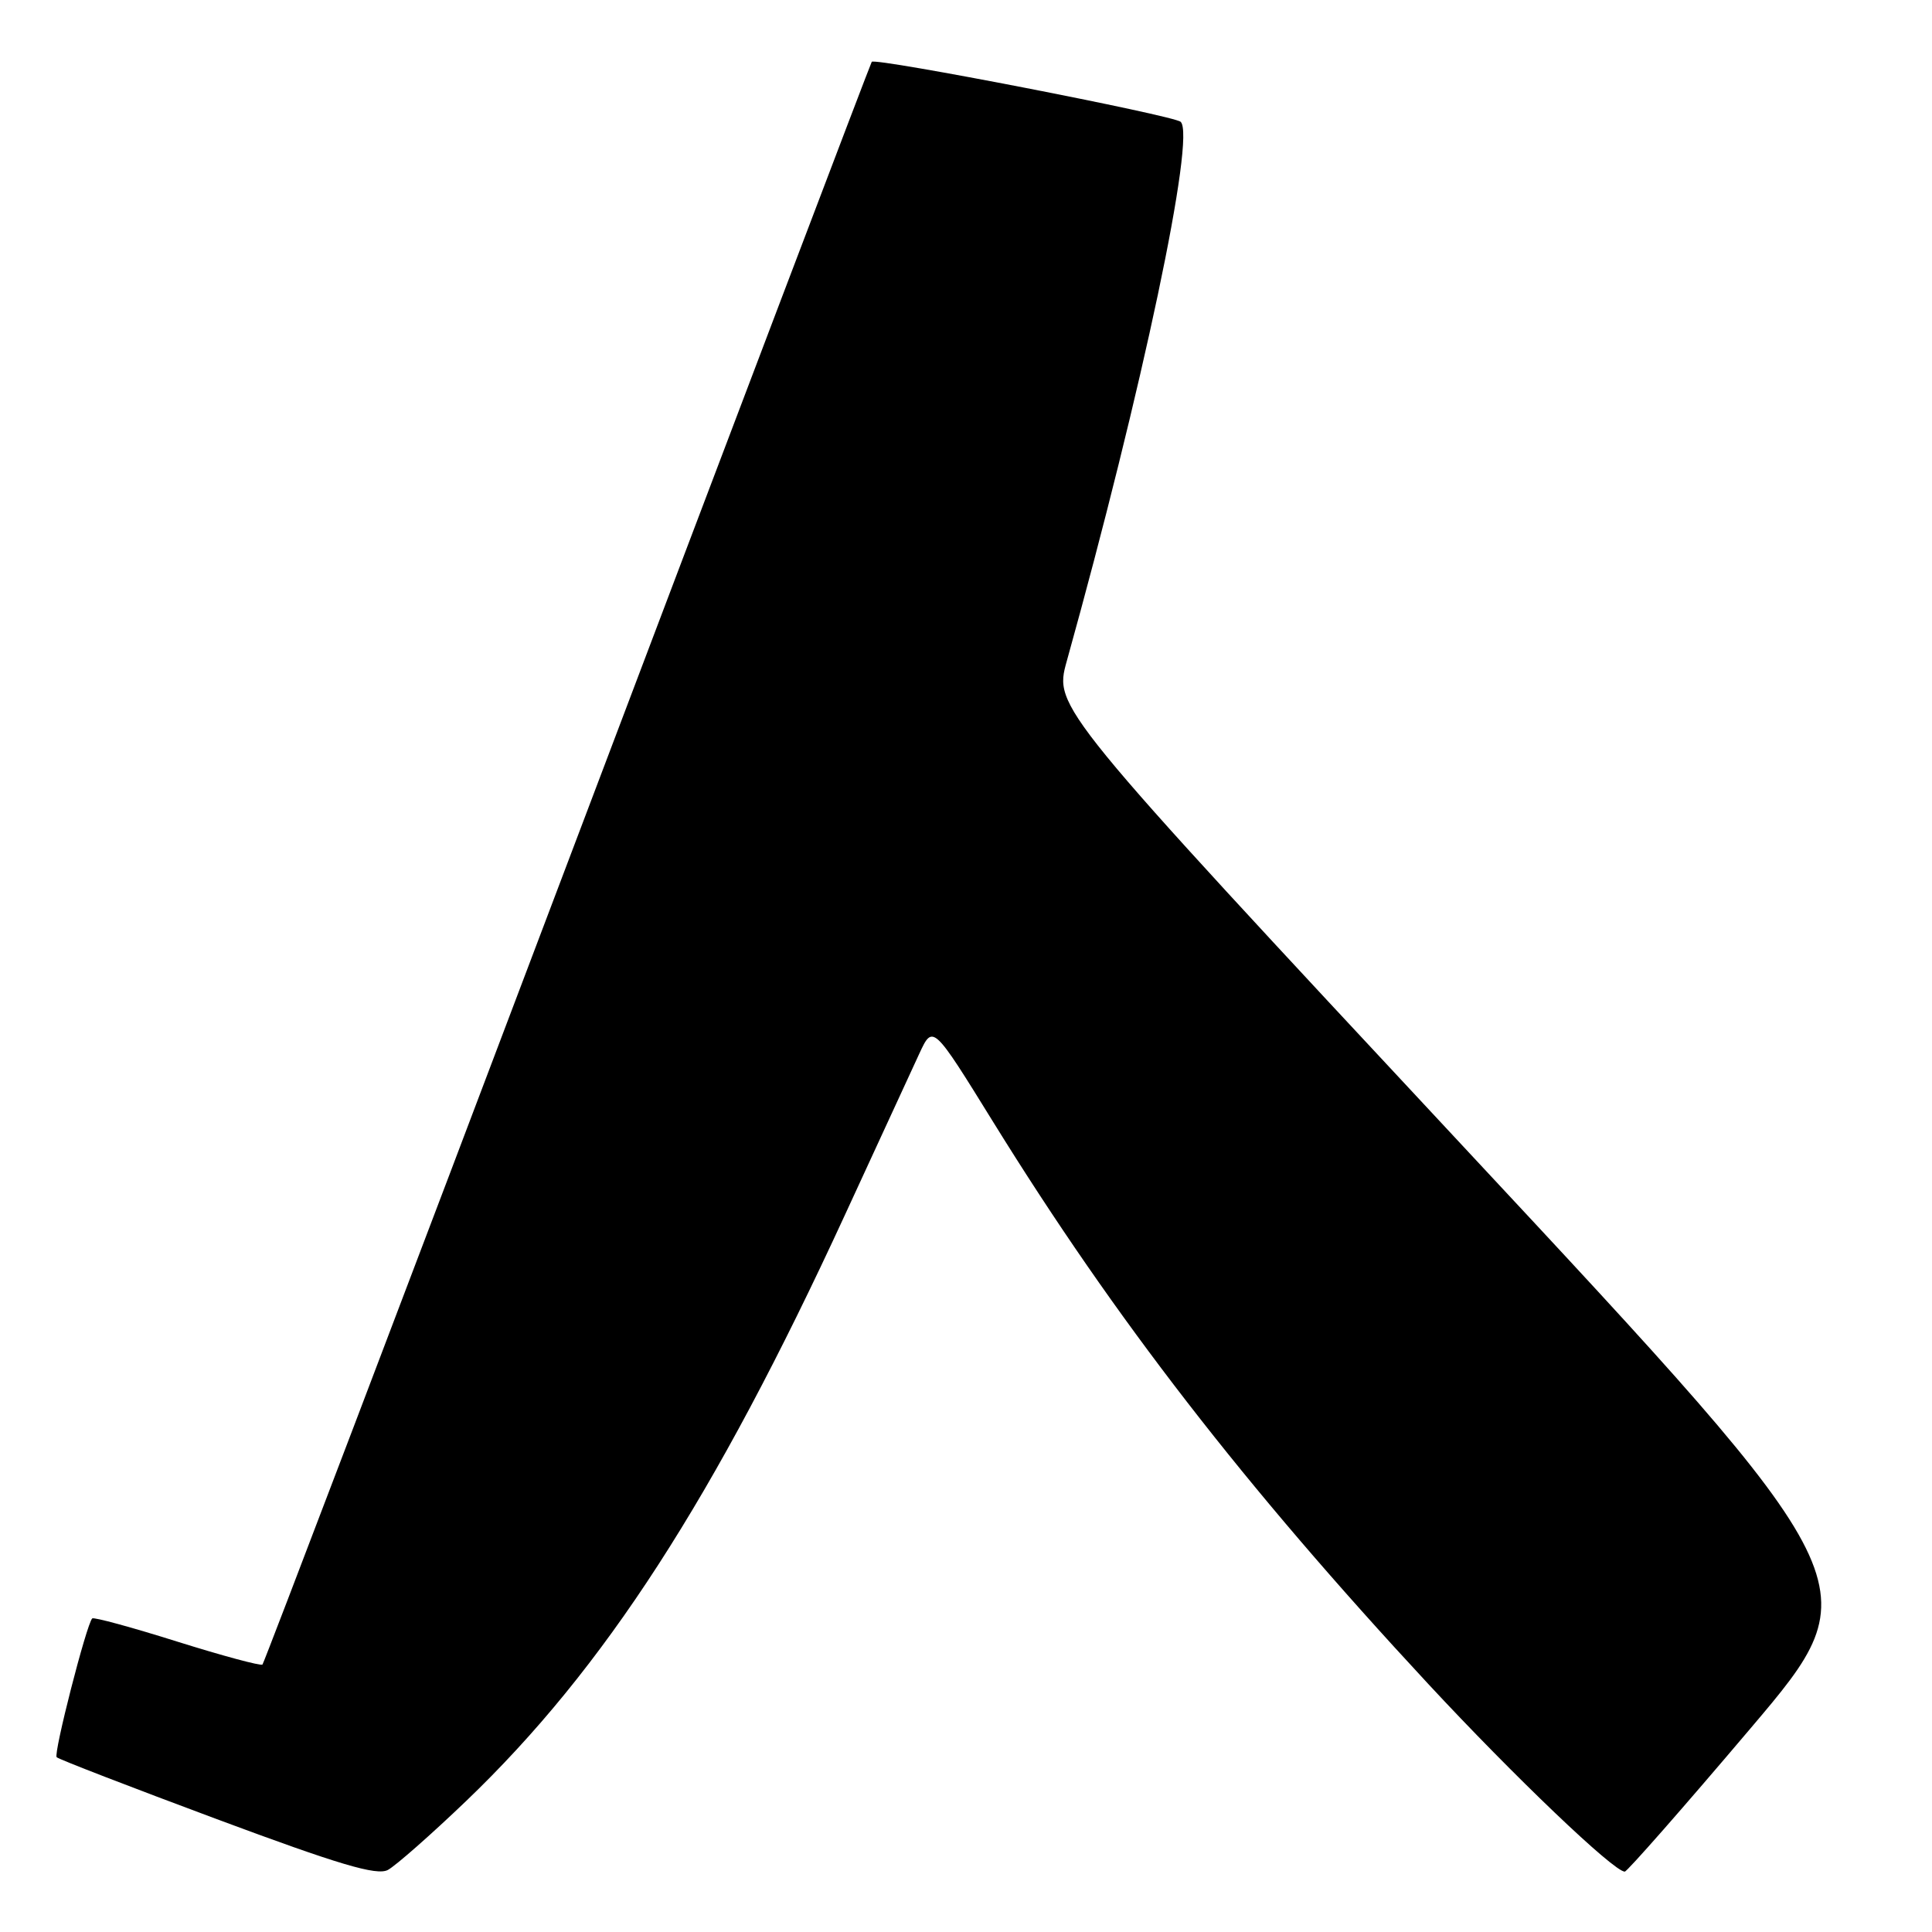 <?xml version="1.0" encoding="UTF-8" standalone="no"?>
<!DOCTYPE svg PUBLIC "-//W3C//DTD SVG 1.1//EN" "http://www.w3.org/Graphics/SVG/1.1/DTD/svg11.dtd" >
<svg xmlns="http://www.w3.org/2000/svg" xmlns:xlink="http://www.w3.org/1999/xlink" version="1.1" viewBox="0 0 256 256">
 <g >
 <path fill="currentColor"
d=" M 61.77 238.64 C 80.08 221.09 94.66 198.53 111.95 161.00 C 116.39 151.38 120.82 141.75 121.81 139.62 C 123.61 135.74 123.61 135.74 131.64 148.73 C 147.75 174.76 164.88 196.88 189.22 223.10 C 200.62 235.38 213.83 248.00 215.29 248.00 C 215.60 248.00 223.11 239.46 231.96 229.01 C 248.07 210.02 248.07 210.02 193.86 151.88 C 139.65 93.73 139.65 93.73 141.35 87.61 C 151.37 51.64 158.48 17.97 156.44 16.14 C 155.49 15.29 116.01 7.62 115.51 8.19 C 115.37 8.36 97.23 56.13 75.20 114.34 C 53.18 172.55 34.99 220.34 34.78 220.56 C 34.56 220.77 29.48 219.40 23.48 217.52 C 17.48 215.63 12.41 214.25 12.22 214.45 C 11.46 215.21 7.06 232.39 7.51 232.84 C 7.77 233.11 17.33 236.80 28.74 241.05 C 44.91 247.07 49.92 248.56 51.39 247.78 C 52.42 247.23 57.09 243.12 61.77 238.64 Z "/>
</g>
</svg>